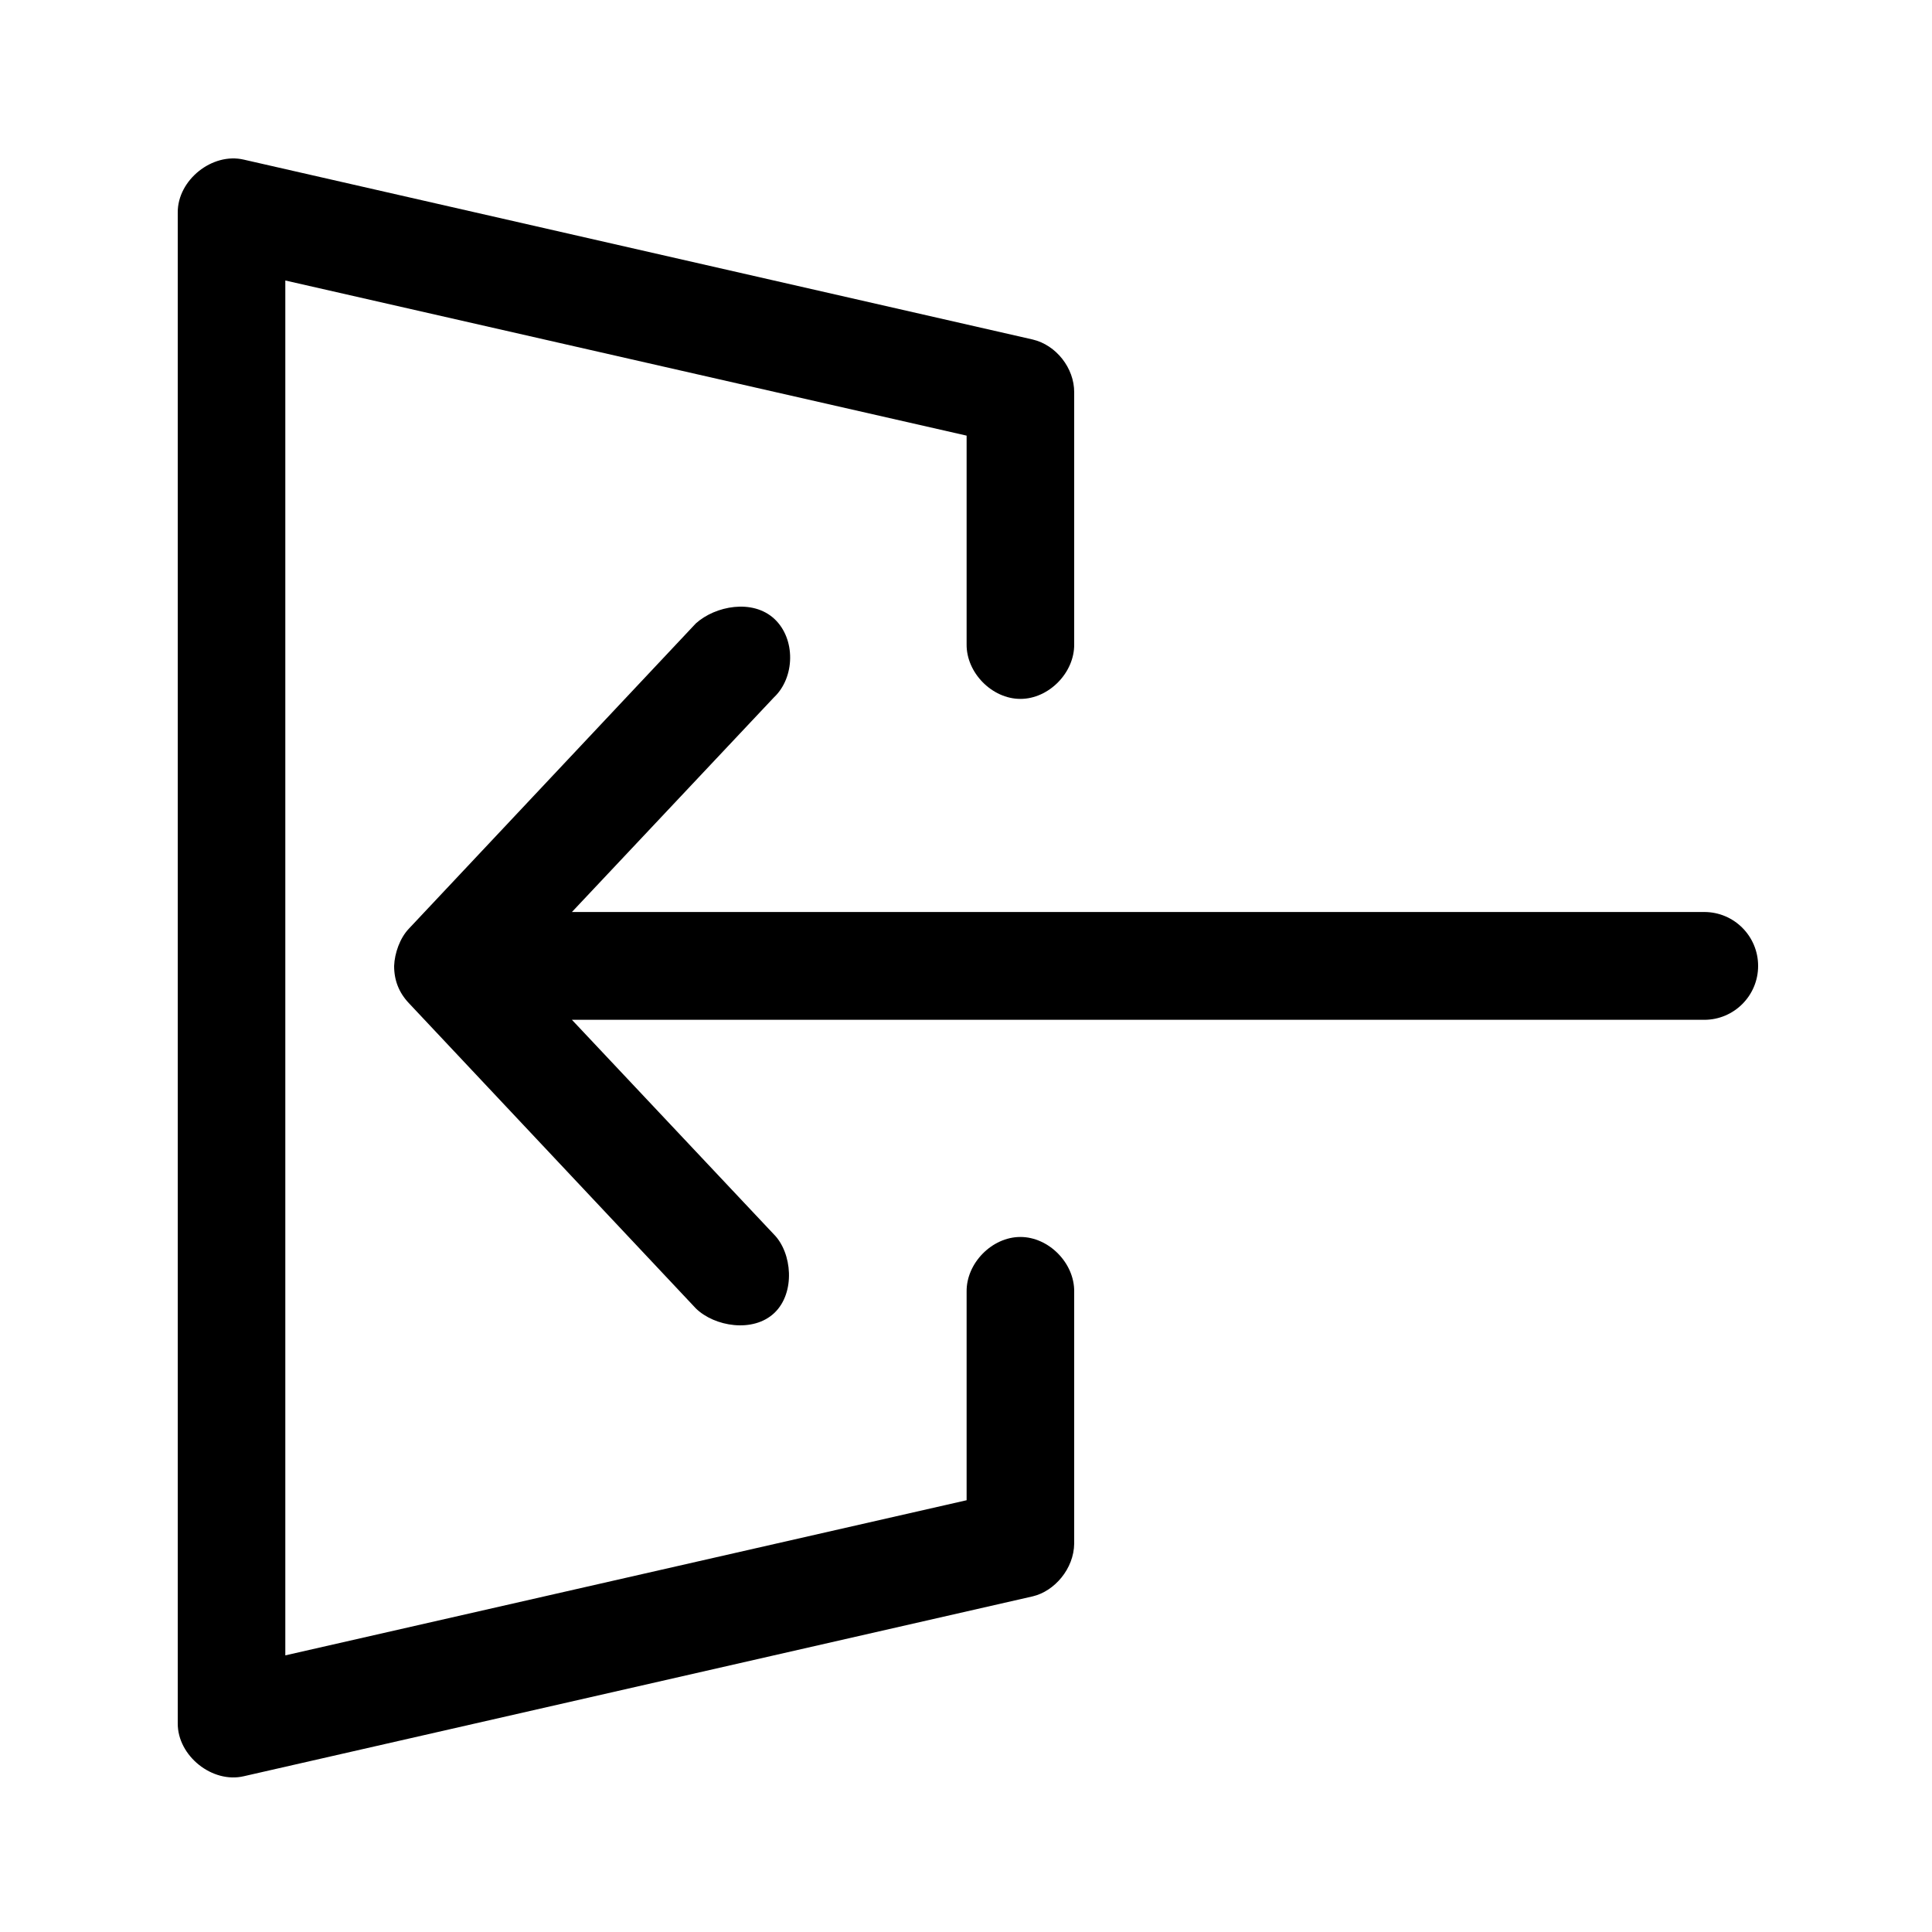 <svg class="svg-icon" xmlns="http://www.w3.org/2000/svg" width="500" height="500" viewBox="0 0 500 500">
  <g fill="none" fill-rule="evenodd">
    <path fill="currentColor" fill-rule="nonzero" d="M267.269,413.134 L63.11,459.684 C54.945,461.612 45.953,454.425 46,446.01 L46,54.99 C45.954,46.575 54.945,39.388 63.11,41.316 L267.269,87.866 C273.345,89.301 278.034,95.277 277.999,101.54 L277.999,166.71 C278.103,174.088 271.434,180.874 264.079,180.874 C256.724,180.874 250.055,174.088 250.159,166.71 L250.159,112.741 L73.84,72.592 L73.84,428.408 L250.159,388.259 L250.159,334.29 C250.057,326.912 256.724,320.126 264.079,320.126 C271.434,320.126 278.103,326.912 277.999,334.29 L277.999,399.46 C277.936,406.03 272.853,411.832 267.269,413.134 Z"/>
    <path fill="currentColor" fill-rule="nonzero" d="M455,250.024 C454.87,253.349 453.503,257.192 451.226,259.615 L376.91,338.669 C371.875,343.2 362.218,345.07 356.59,339.832 C351.046,334.673 351.211,324.667 356.734,319.487 L408.987,263.975 L115.934,263.975 C108.239,263.975 102,257.729 102,250.024 C102,242.32 108.239,236.074 115.934,236.074 L408.987,236.074 L356.734,180.562 C351.979,175.793 351.1,165.435 356.59,160.217 C362.078,154.999 372.081,156.666 376.91,161.38 L451.226,240.433 C453.769,243.139 455.008,246.313 455,250.024 Z" transform="rotate(-180 278.5 250)"/>
  </g>
</svg>
